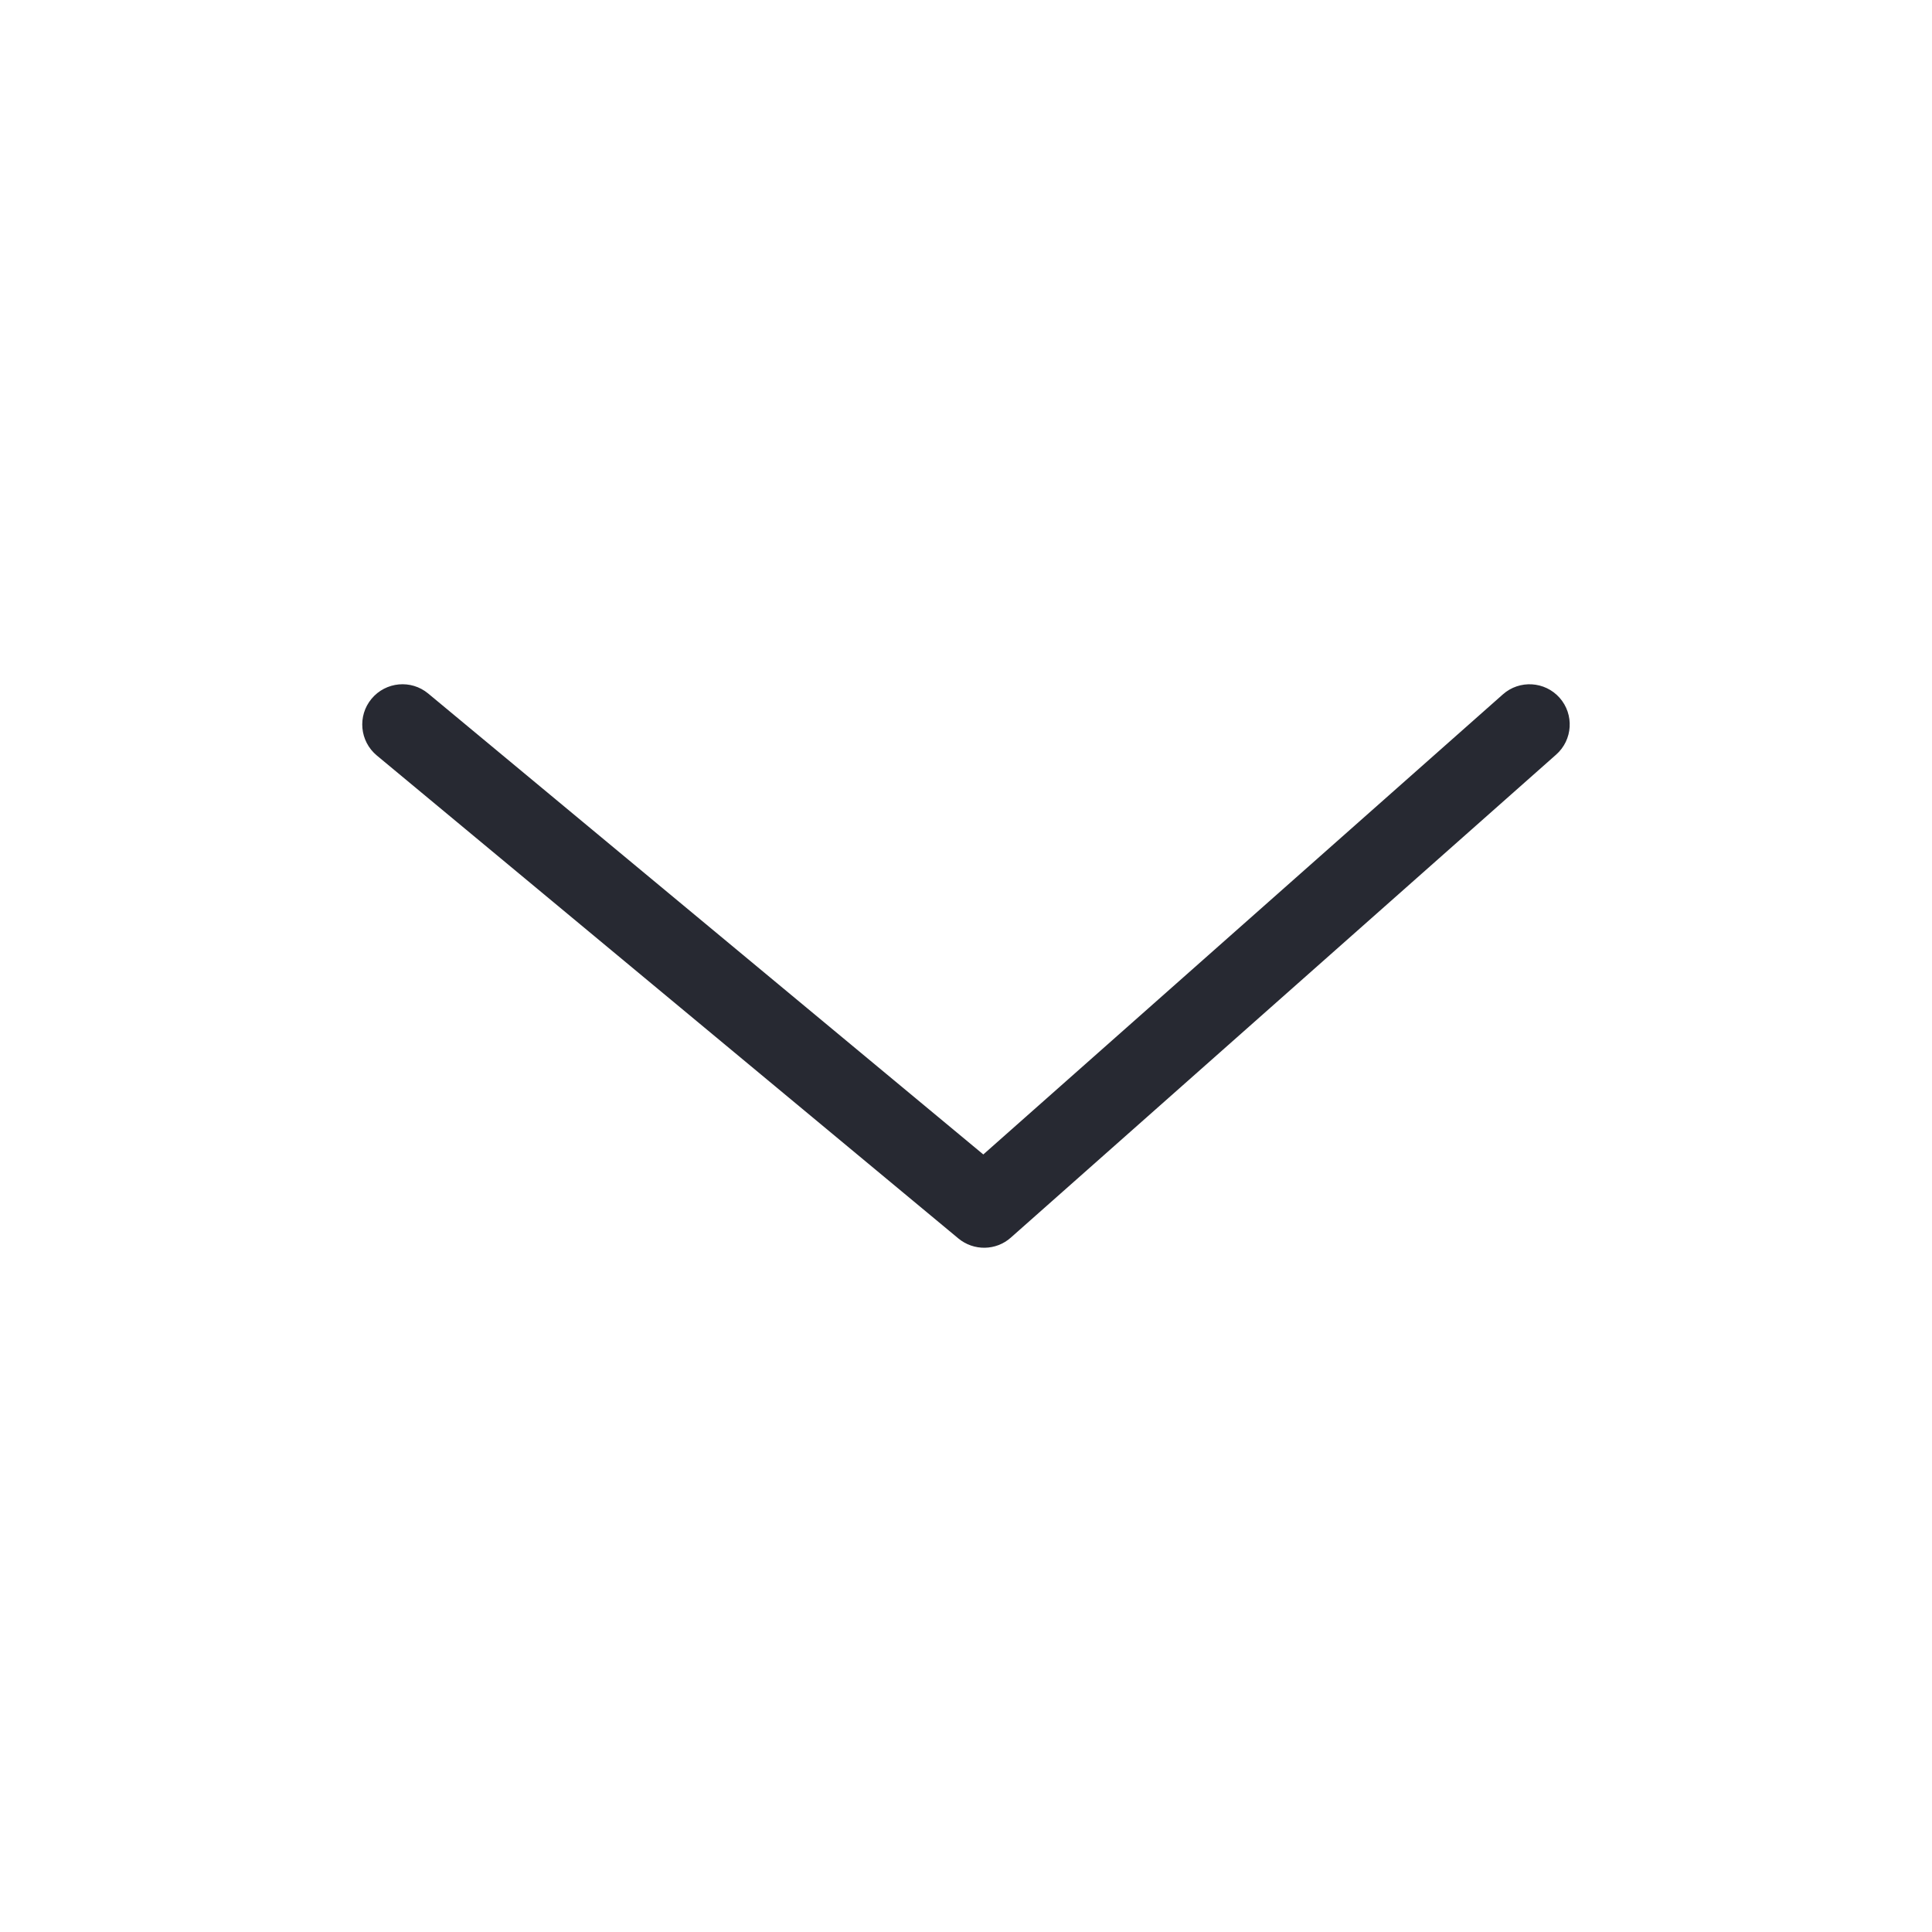 <svg viewBox="0 0 24 24" fill="none" xmlns="http://www.w3.org/2000/svg">
<path fill-rule="evenodd" clip-rule="evenodd" d="M4.615 8.681C4.792 8.468 5.107 8.439 5.319 8.615L12.215 14.341L18.669 8.626C18.875 8.443 19.191 8.462 19.374 8.668C19.557 8.875 19.538 9.191 19.331 9.374L12.557 15.374C12.373 15.538 12.096 15.542 11.906 15.385L4.681 9.385C4.468 9.208 4.439 8.893 4.615 8.681Z" fill="#272932"/>
</svg>
